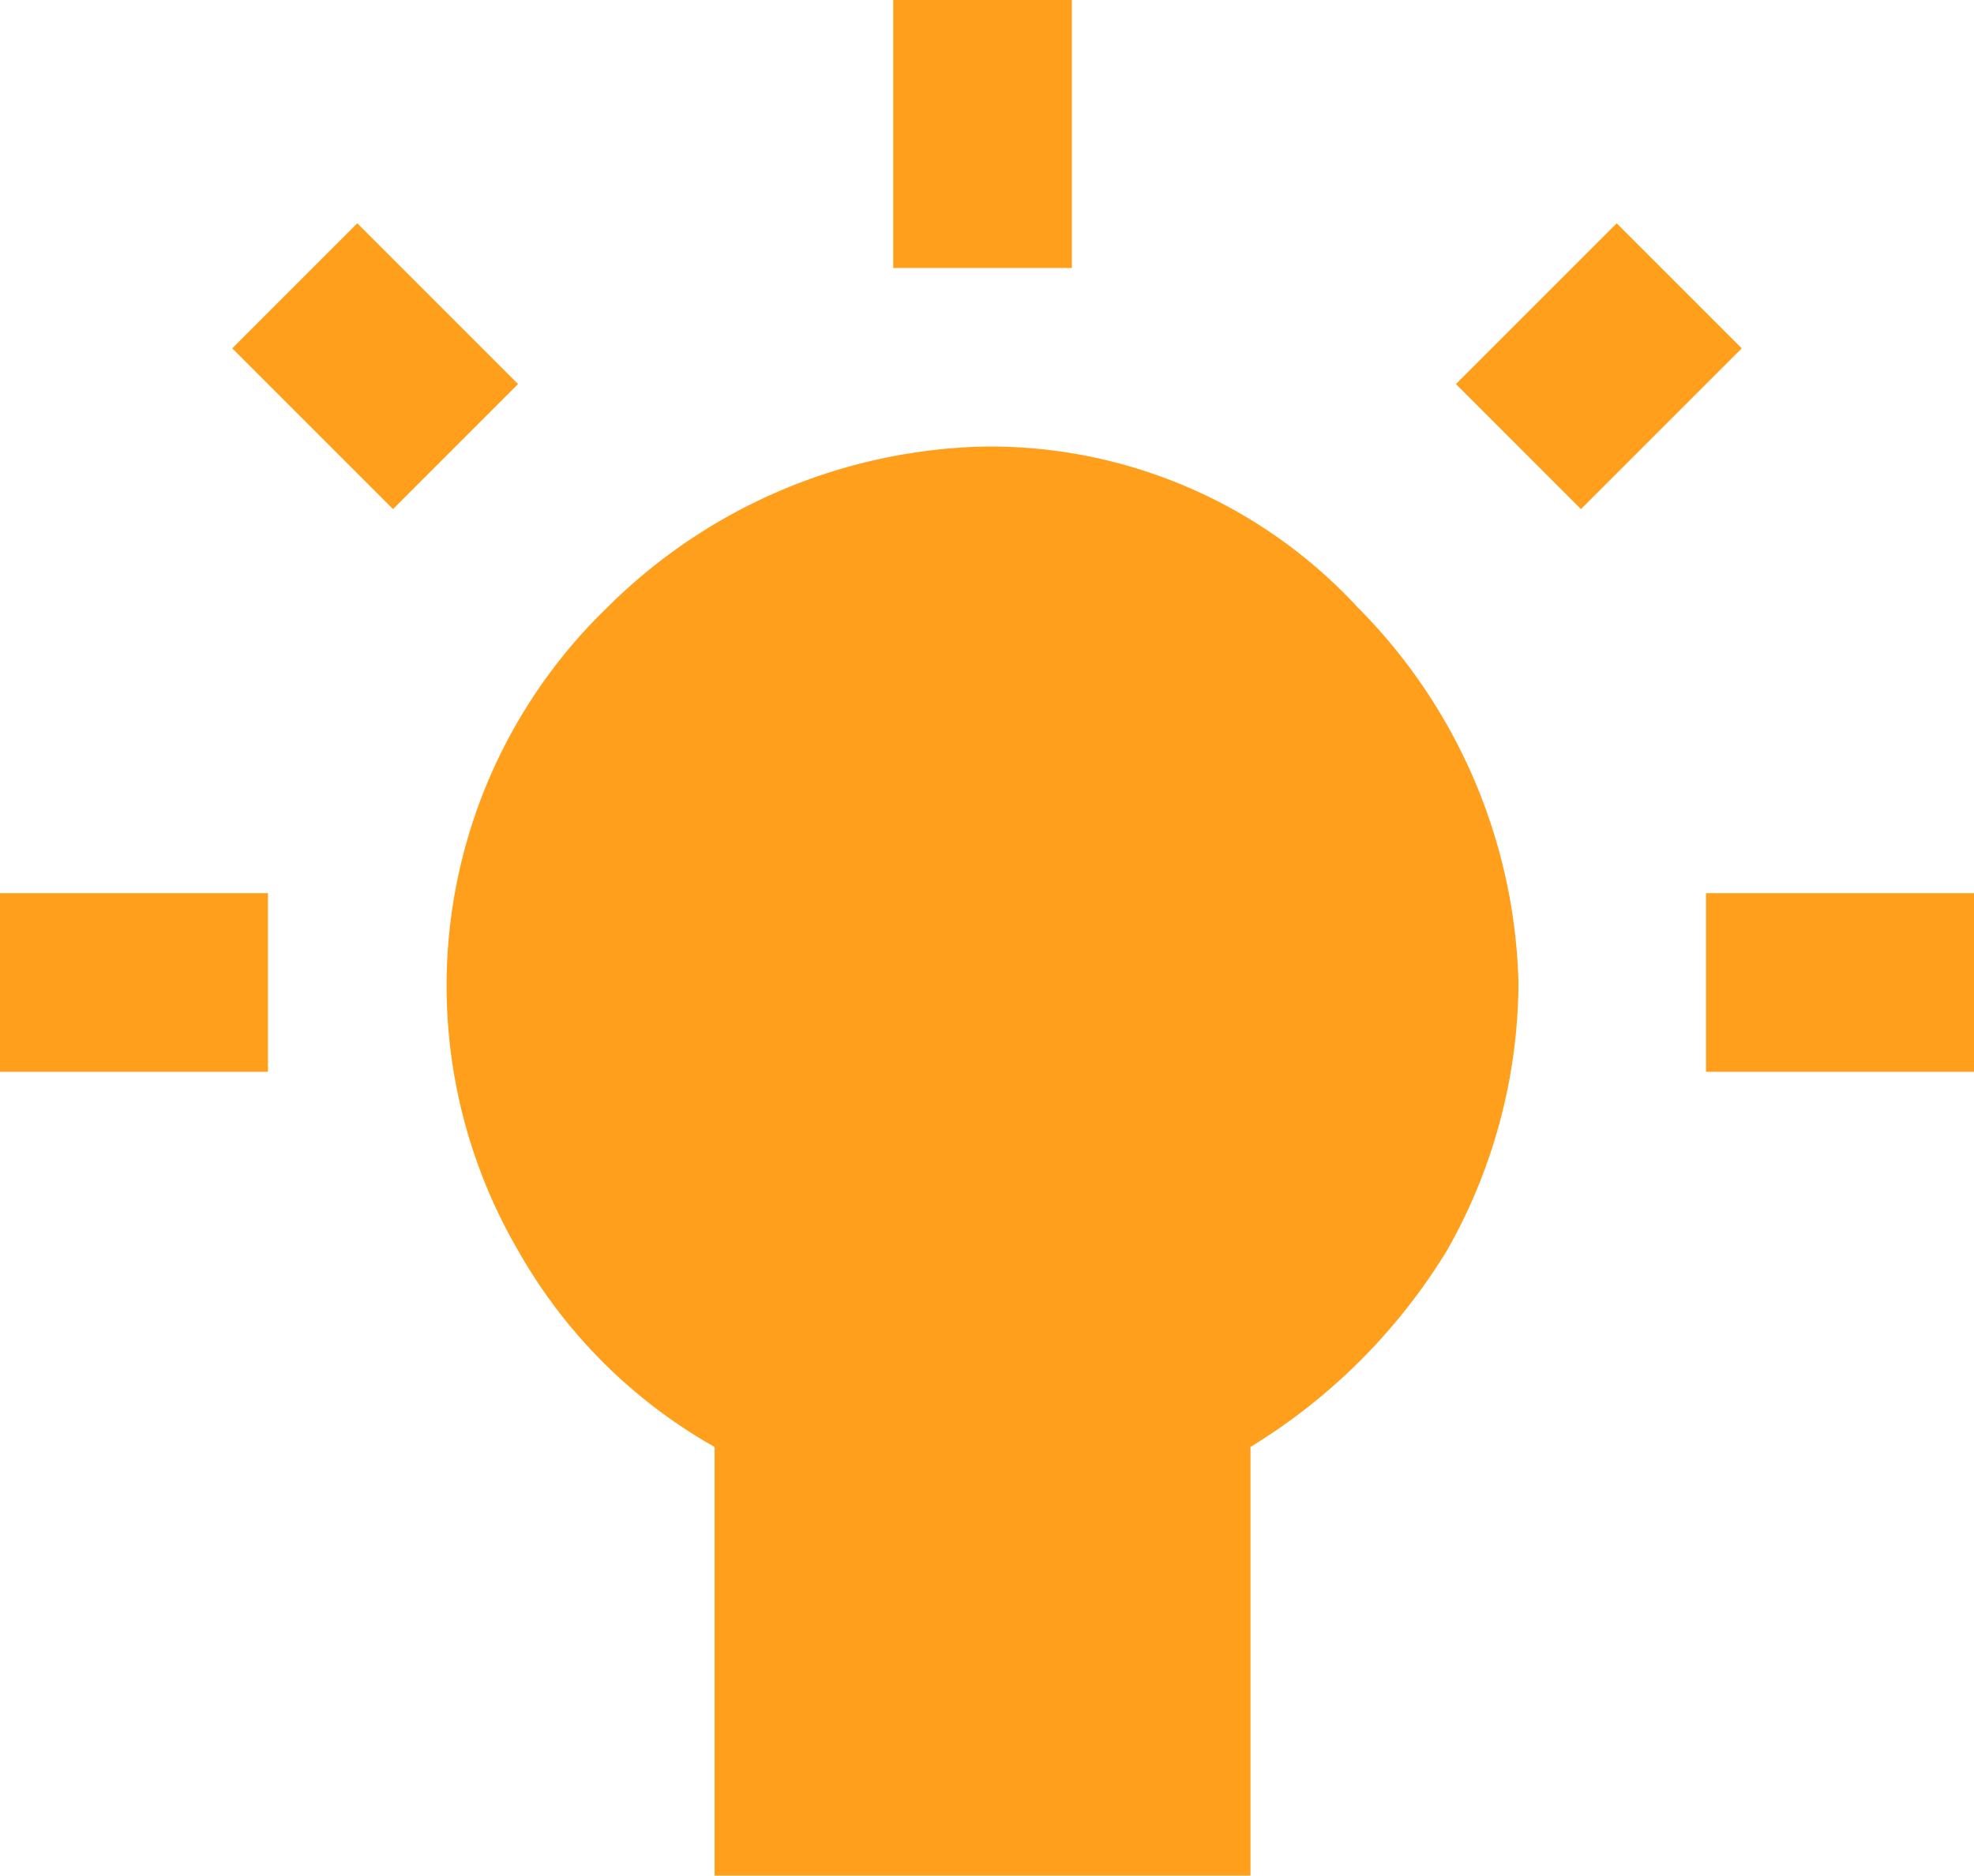 <svg xmlns="http://www.w3.org/2000/svg" width="22.1" height="21" viewBox="0 0 22.1 21"><path d="M595.3,670.7v2h-3v-2Zm-.4,8.1,1.8-1.8,1.4,1.4-1.8,1.8Zm11.5-12.3a5.8,5.8,0,0,1,2.2,2.2,5.886,5.886,0,0,1-1,7.2,6.174,6.174,0,0,1-4.2,1.8,5.6,5.6,0,0,1-4.2-1.8,6.174,6.174,0,0,1-1.8-4.2,6.109,6.109,0,0,1,.8-3,6.61,6.61,0,0,1,2.2-2.2v-4.8h6Zm-4,16.2v-3h2v3Zm6.2-4.3L610,677l1.8,1.8-1.4,1.4Zm2.8-7.7h3v2h-3Z" transform="translate(614.4 682.7) rotate(180)" fill="#ff9f1c"/></svg>